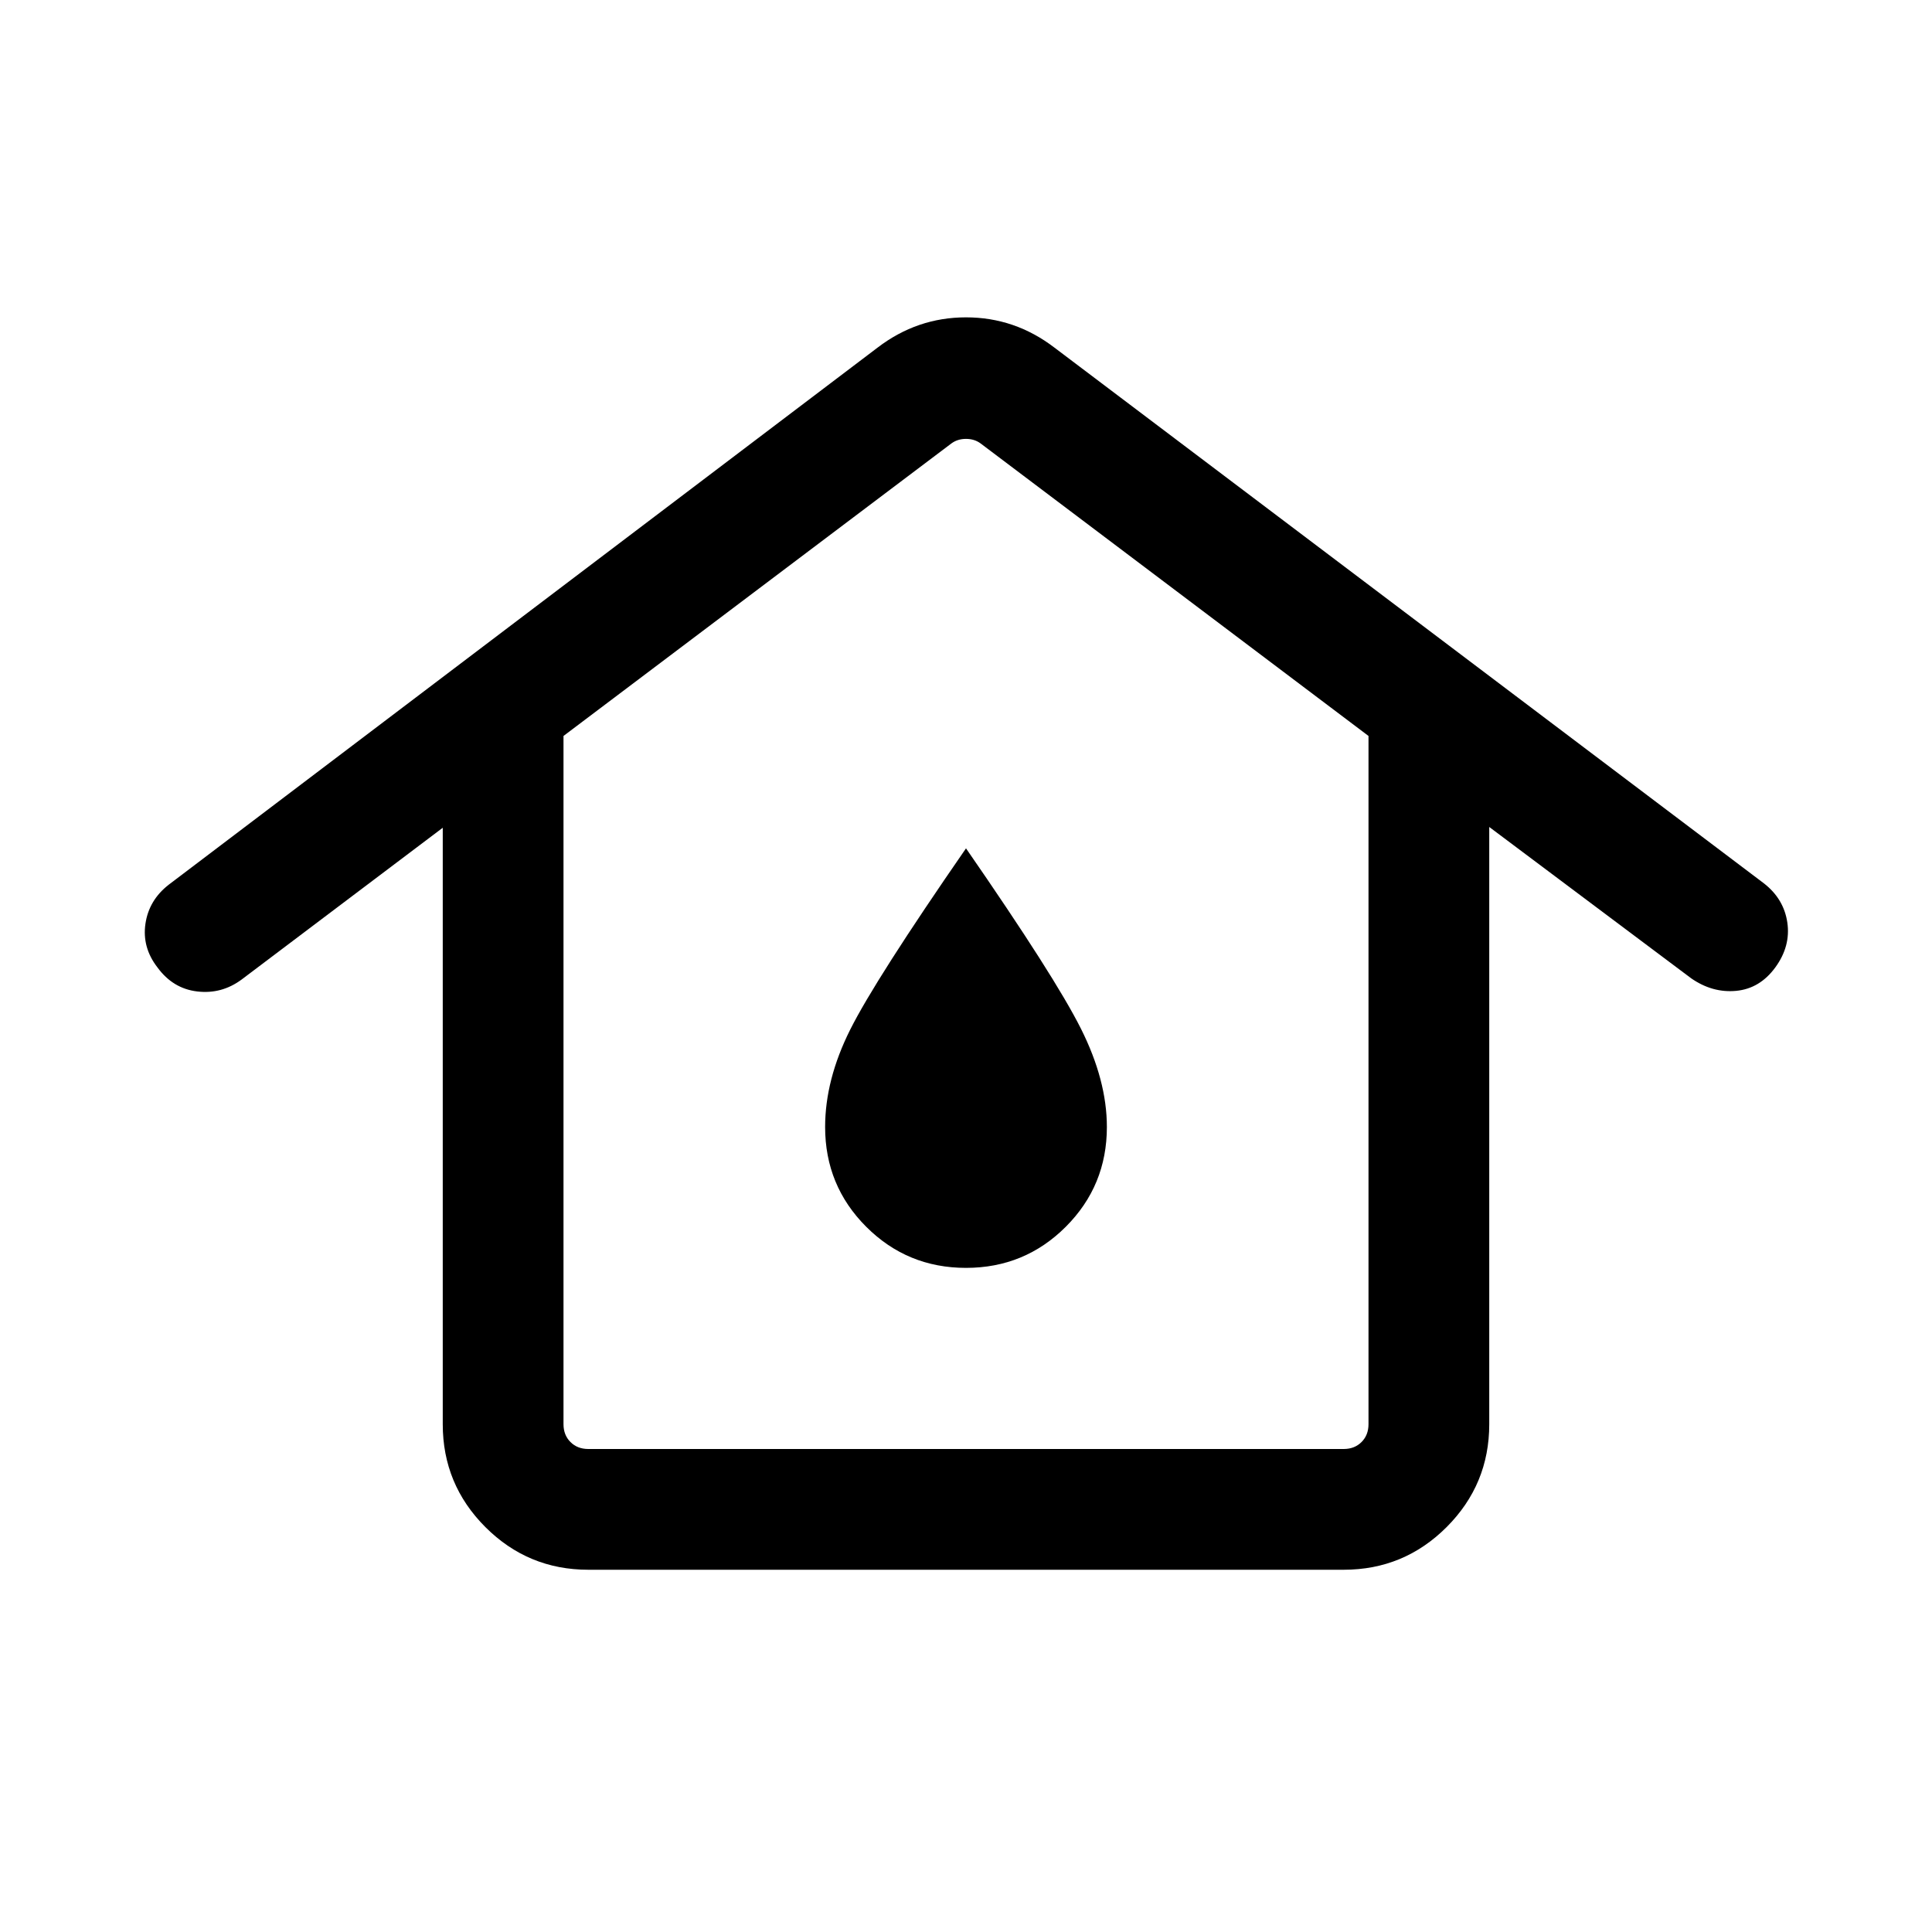 <svg xmlns="http://www.w3.org/2000/svg" height="24" viewBox="0 -960 960 960" width="24"><path d="M292.31-240h375.38q5.39 0 8.85-3.46t3.46-8.85v-342L487.31-739.62q-3.08-2.3-7.31-2.3-4.23 0-7.31 2.3L280-594.31v342q0 5.39 3.46 8.85t8.85 3.46Zm0 60q-29.92 0-51.12-21.19Q220-222.39 220-252.31v-296.38l-100 75.46q-9.92 7.31-22 5.88-12.08-1.42-19.77-11.96-7.69-9.92-5.96-21.69 1.73-11.77 11.65-19.46L436-787.23q19.69-15.08 44-15.08t44 15.08l352.46 266.15q9.92 7.7 11.65 19.46 1.73 11.77-5.96 22.31-7.69 10.54-19.46 11.66-11.77 1.11-22.31-6.2L740-549.08v296.77q0 29.92-21.19 51.12Q697.61-180 667.69-180H292.31ZM480-330q29.15 0 49.58-20.42Q550-370.85 550-400q0-23.15-12.89-48.85-12.88-25.69-57.11-89.61-45 65.08-57.5 90T410-400q0 29.15 20.42 49.58Q450.85-330 480-330Zm0-70Z"/></svg>